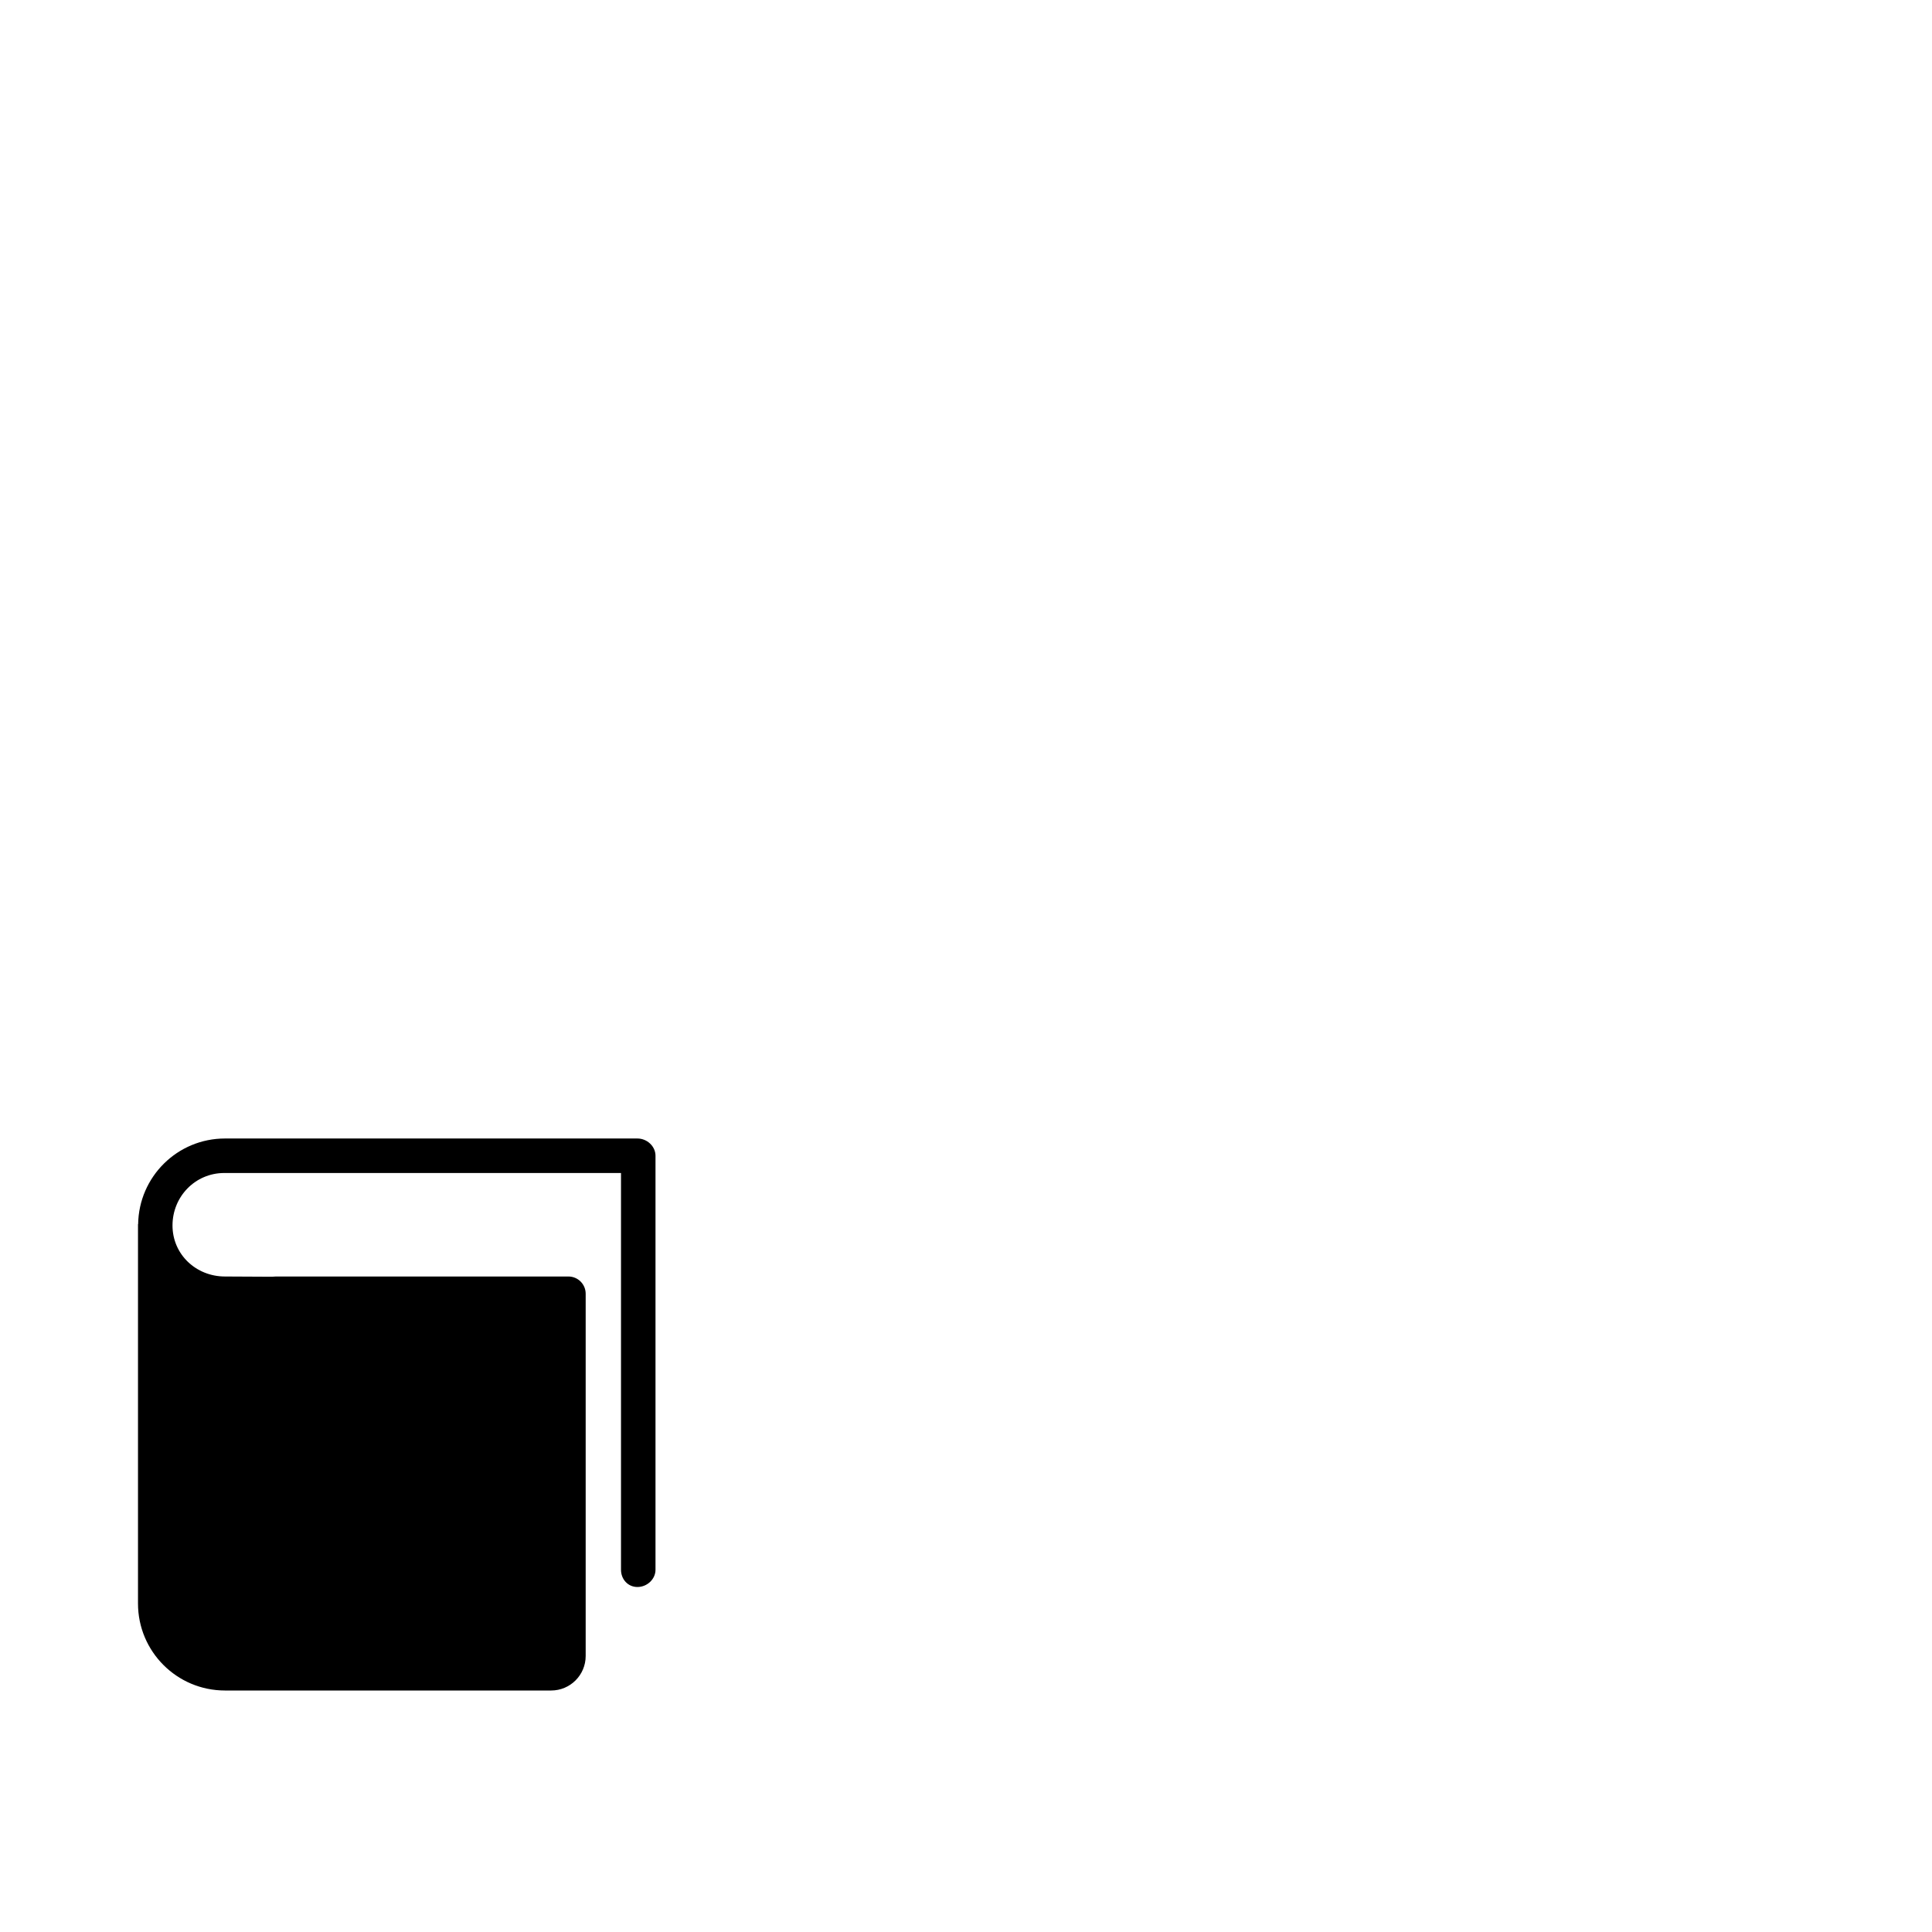 <?xml version="1.0" encoding="utf-8"?>
<svg width="1792" height="1792" xmlns="http://www.w3.org/2000/svg"><path d="M208.672 1568H511.232c17.664 0 32-14.336 32-32v-336c0-8.832-7.168-16-16-16H256c-.8 0-2.368.128-3.872.224l-43.456-.224c-26.848 0-48.672-20.512-48.672-47.328 0-26.848 21.152-48.672 48-48.672h368v368c0 8.832 6.4 16 15.264 16S608 1464.832 608 1456v-384c0-8.832-7.904-16-16.736-16H208.672c-44.16 0-79.904 35.488-80.544 79.488l-.128-.16v352c0 44.544 36.128 80.672 80.672 80.672z" fill="undefined"/></svg>